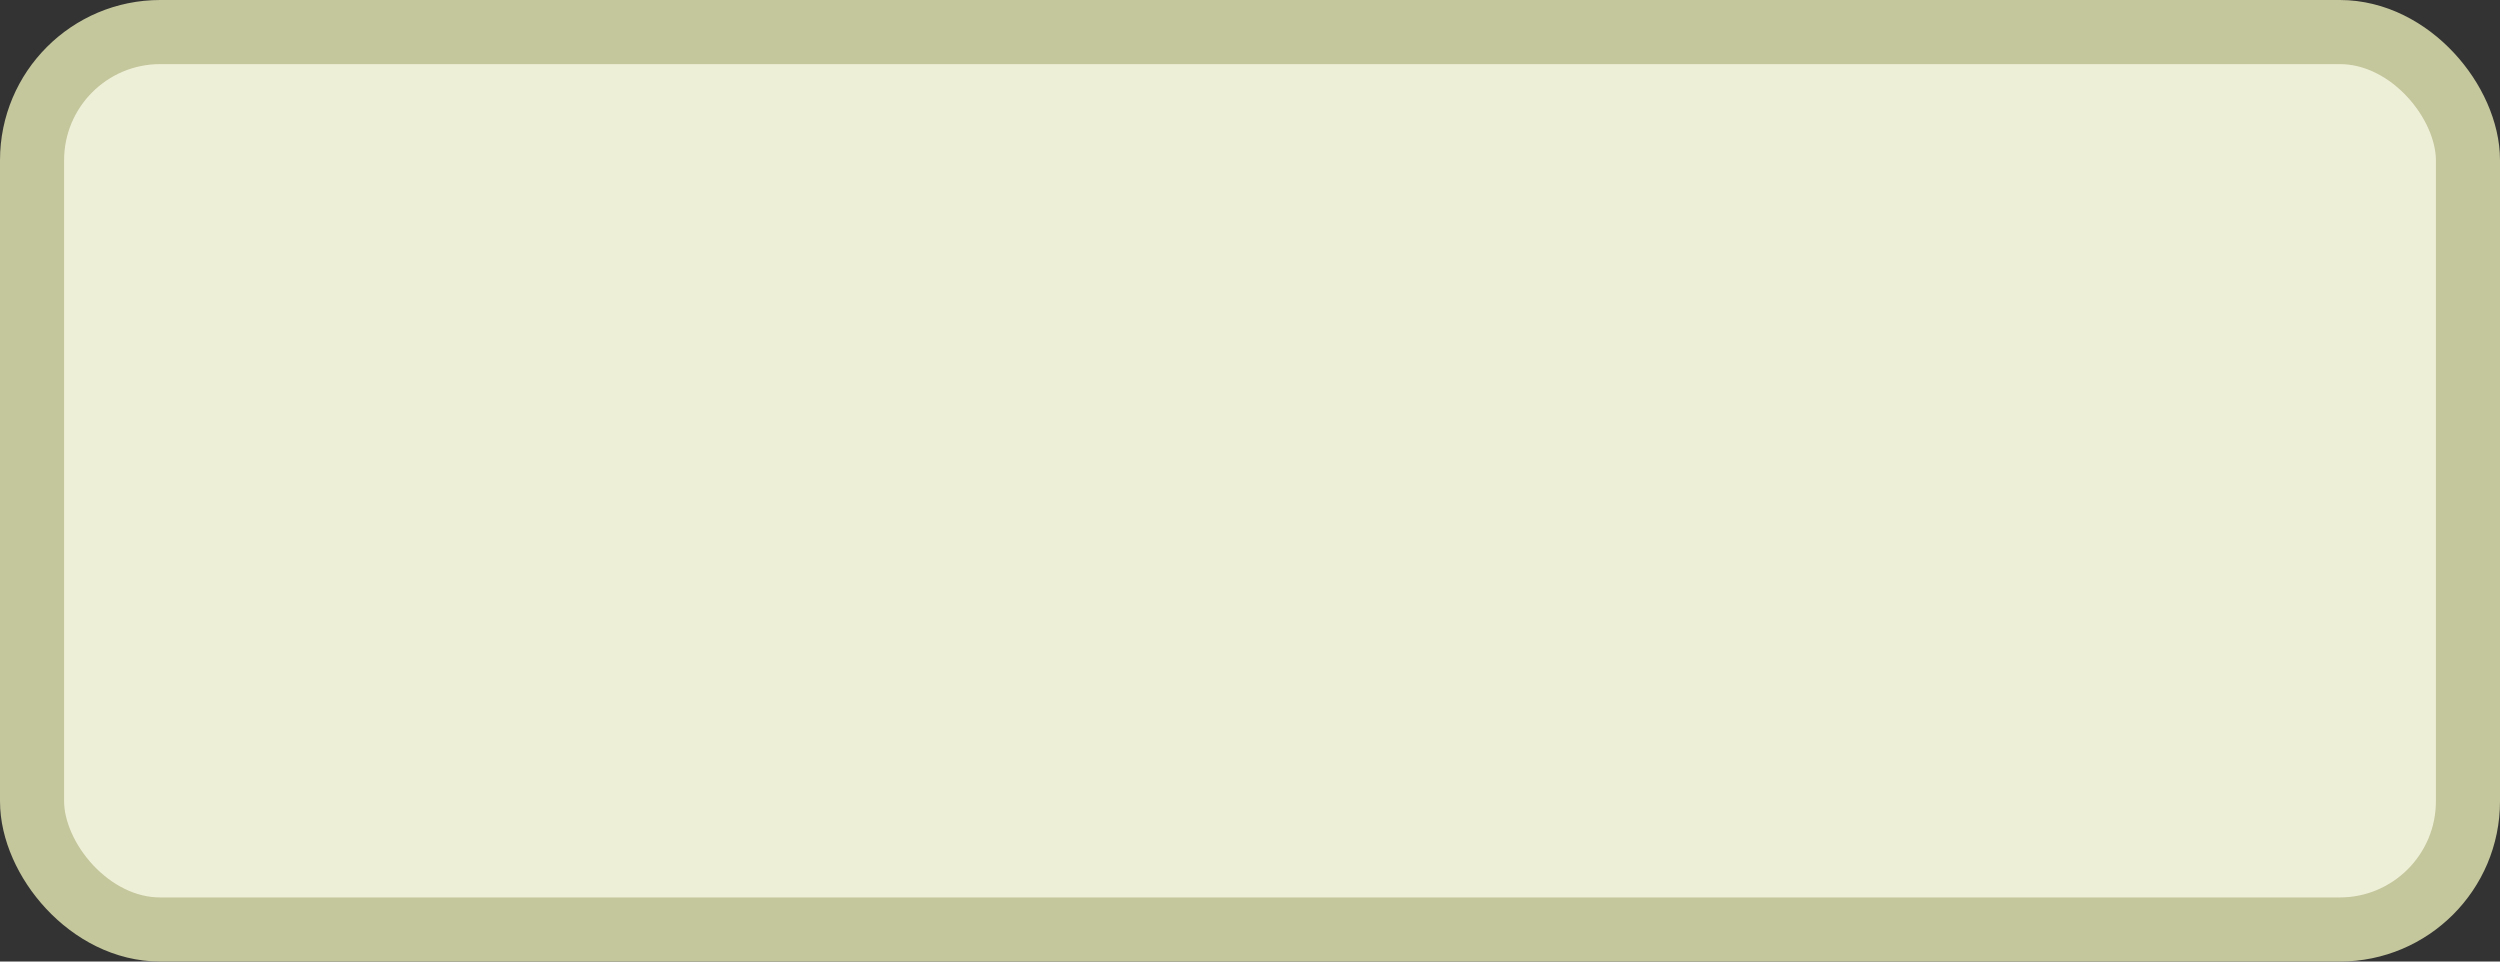 <?xml version='1.0' encoding='utf-8'?>
<svg xmlns="http://www.w3.org/2000/svg" width="100%" height="100%" viewBox="0 0 39.0 15.0">
  <rect x="0" y="0" width="39.0" height="15.0" fill="#333333" stroke="none"/>
  <rect x="0.5" y="0.5" width="38.0" height="14.0" rx="2" ry="2" id="shield" style="fill:#eeefd7;stroke:#c4c69c;stroke-width:1;"/>
</svg>
